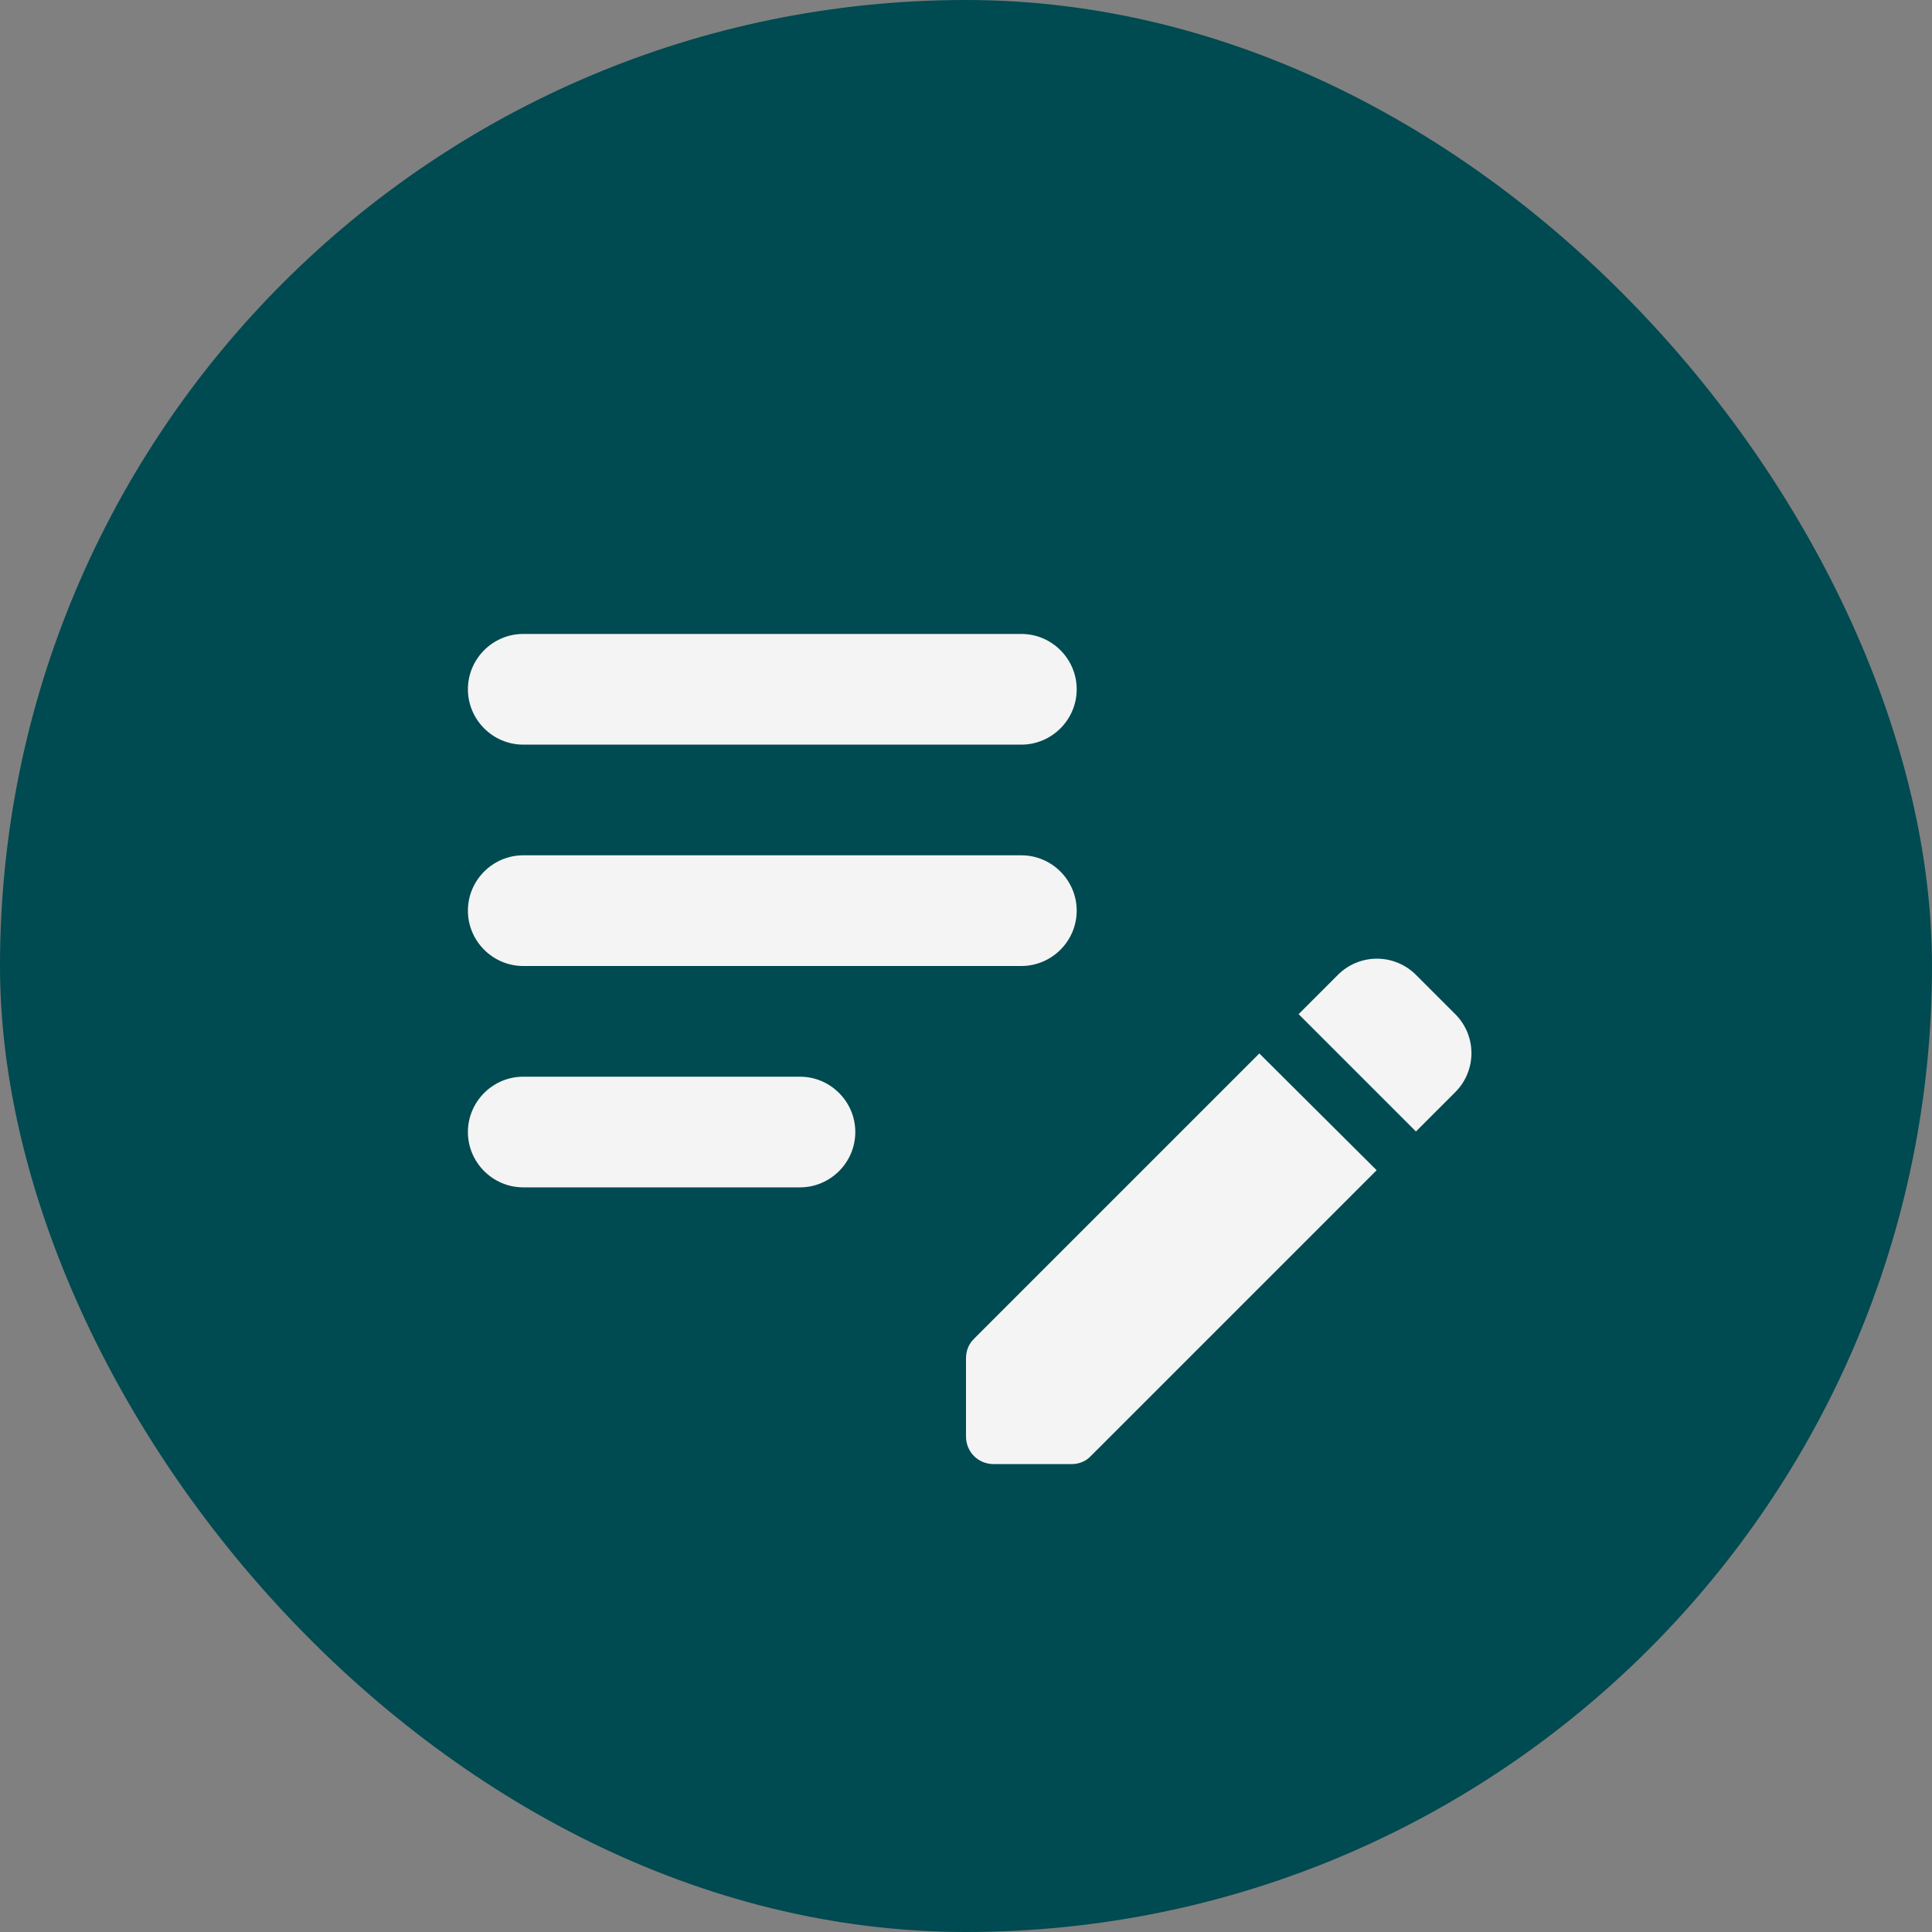 <svg width="64" height="64" viewBox="0 0 64 64" fill="none" xmlns="http://www.w3.org/2000/svg">
<rect x="0" y="0" width="64" height="64" fill="#808080" stroke="none"/>
<rect width="64" height="64" rx="32" fill="#004A51"/>
<path d="M35.667 30.167C35.667 31.175 34.842 32 33.833 32H17.333C16.325 32 15.5 31.175 15.5 30.167C15.5 29.158 16.325 28.333 17.333 28.333H33.833C34.842 28.333 35.667 29.158 35.667 30.167ZM15.5 22.833C15.5 23.842 16.325 24.667 17.333 24.667H33.833C34.842 24.667 35.667 23.842 35.667 22.833C35.667 21.825 34.842 21 33.833 21H17.333C16.325 21 15.5 21.825 15.5 22.833ZM28.333 37.5C28.333 36.492 27.508 35.667 26.5 35.667H17.333C16.325 35.667 15.5 36.492 15.5 37.5C15.5 38.508 16.325 39.333 17.333 39.333H26.5C27.508 39.333 28.333 38.508 28.333 37.5ZM43.018 33.595L44.32 32.293C44.49 32.123 44.691 31.988 44.913 31.896C45.135 31.805 45.372 31.757 45.612 31.757C45.853 31.757 46.09 31.805 46.312 31.896C46.534 31.988 46.735 32.123 46.905 32.293L48.207 33.595C48.922 34.31 48.922 35.465 48.207 36.18L46.905 37.482L43.018 33.595ZM41.717 34.897L32.257 44.357C32.092 44.522 32 44.742 32 44.998V47.583C32 48.097 32.403 48.5 32.917 48.5H35.502C35.74 48.5 35.978 48.408 36.143 48.225L45.603 38.765L41.717 34.897Z" fill="#F4F4F4"/>
</svg>
